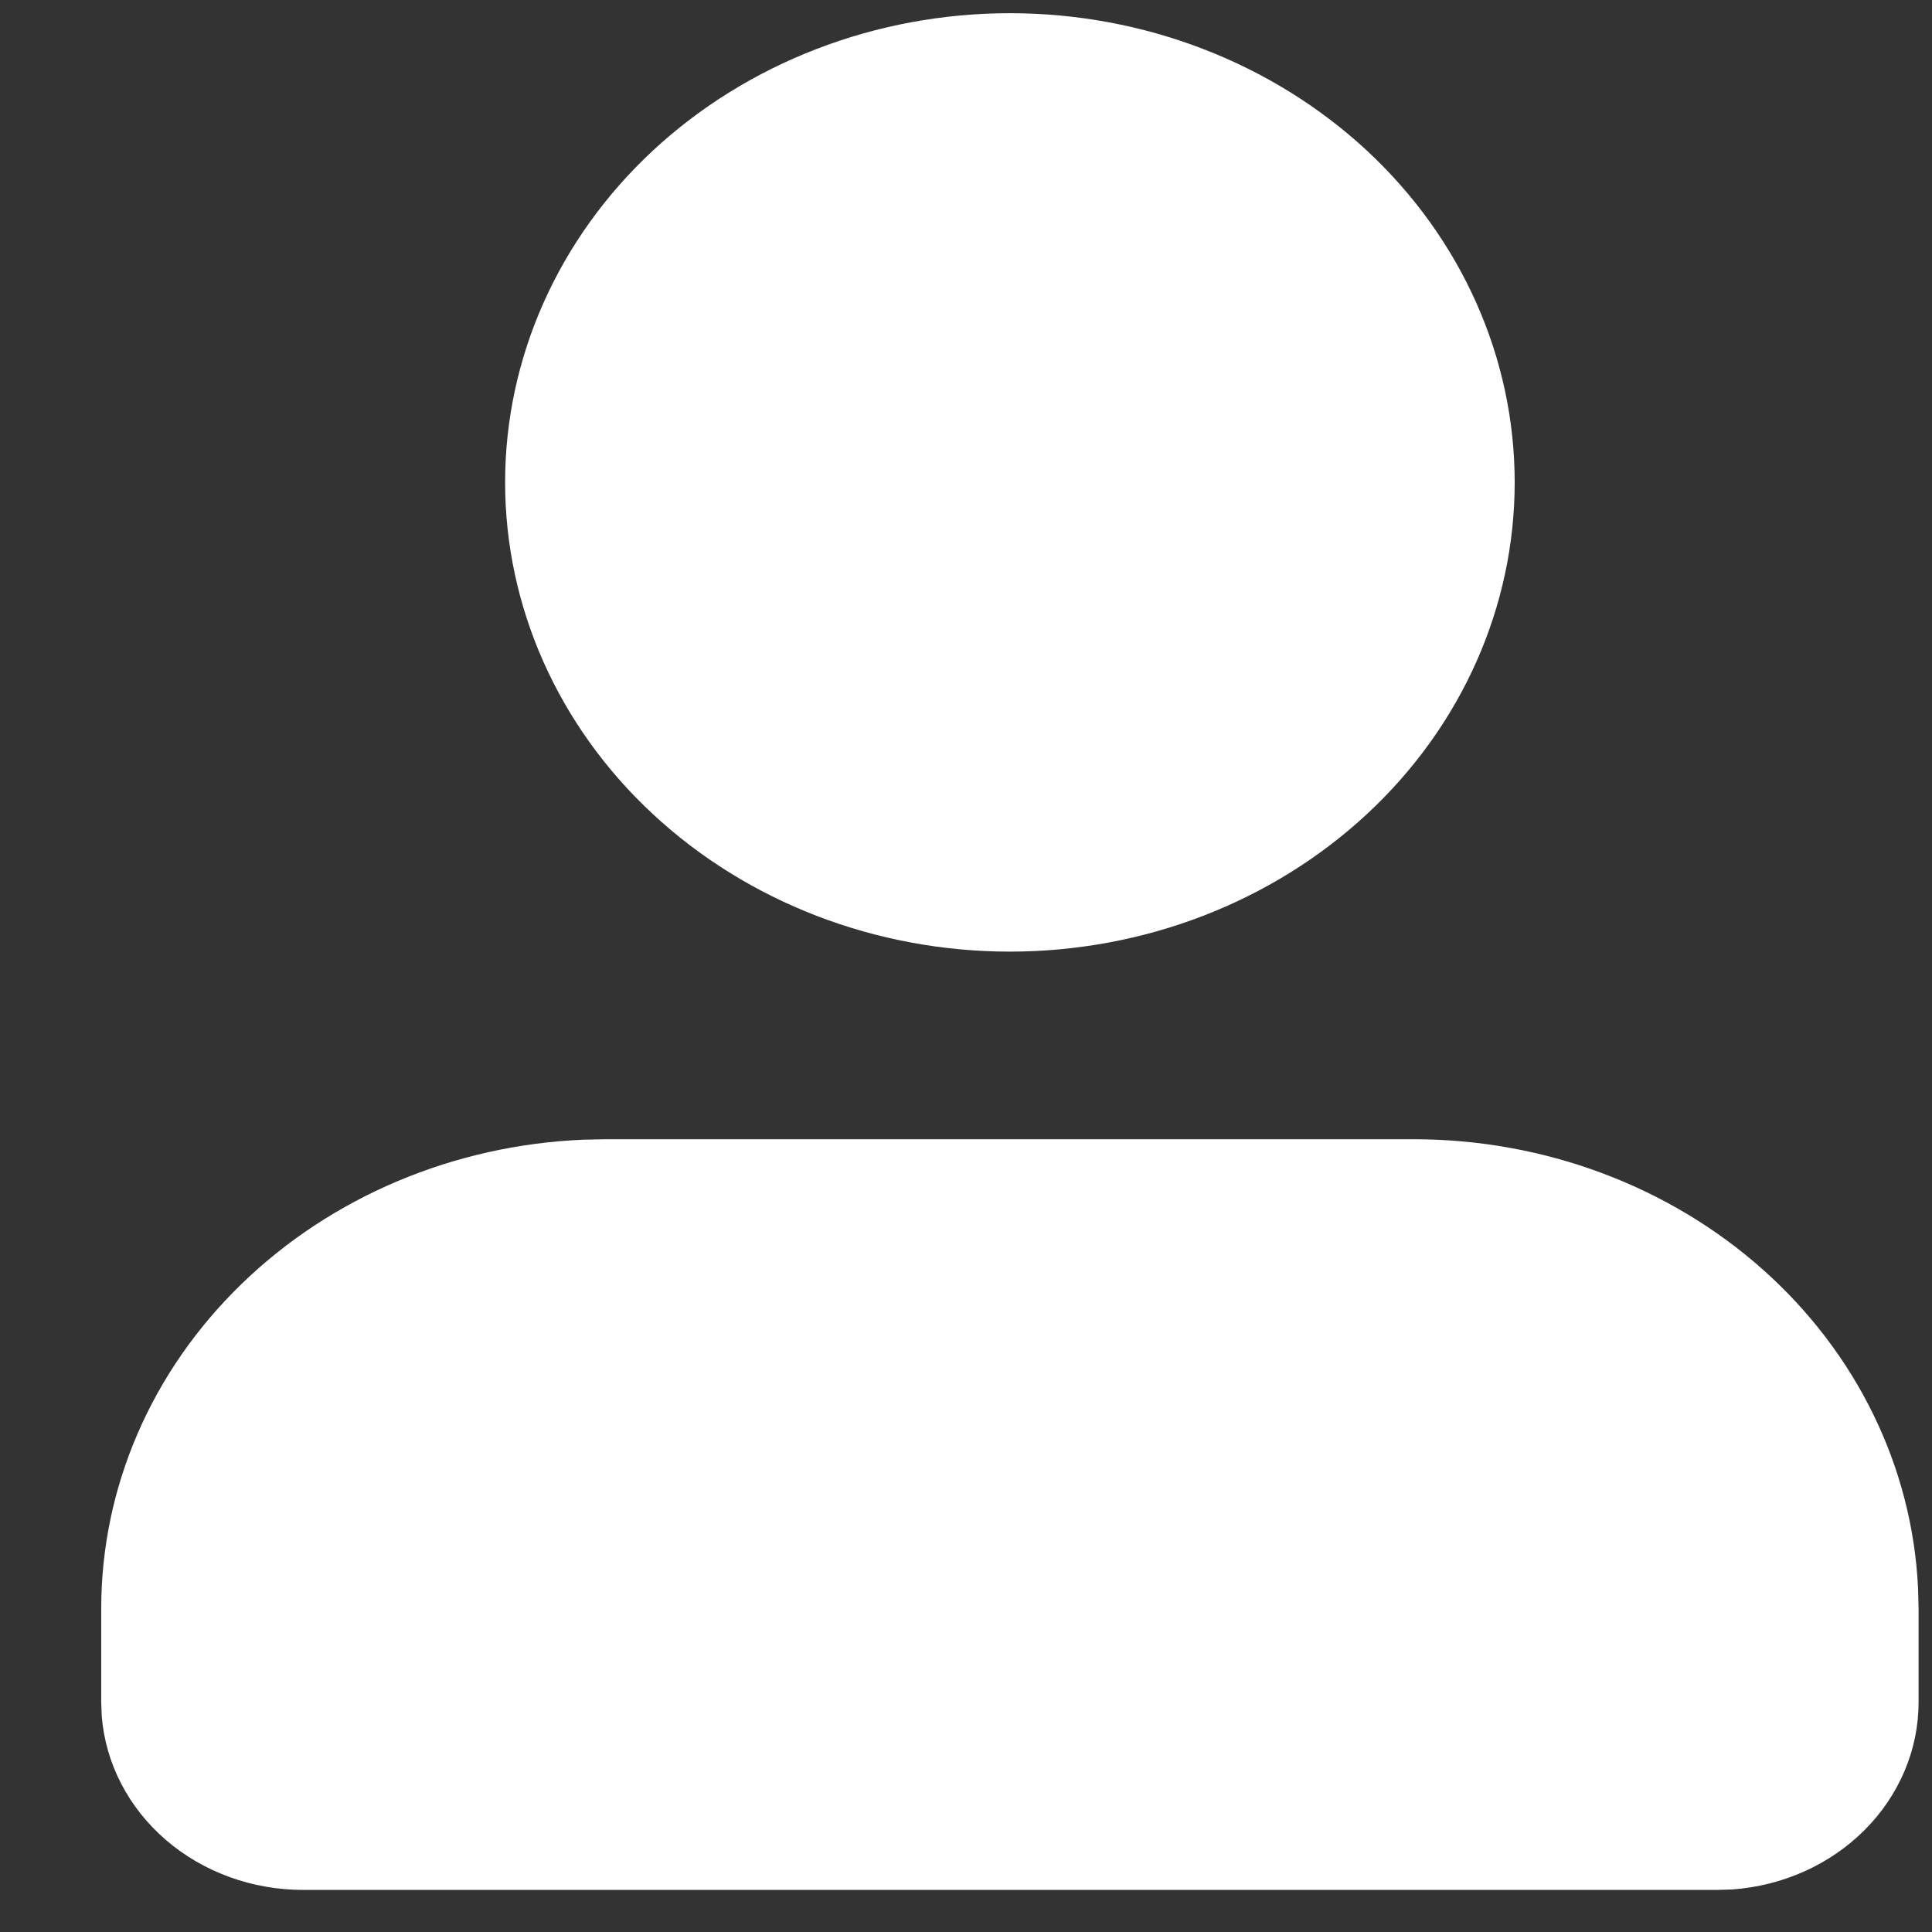<svg width="18" height="18" viewBox="0 0 18 18" fill="none" xmlns="http://www.w3.org/2000/svg">
<rect x="0" y="0" width="18" height="18" fill="#333333" stroke="none"/>
<path d="M13.171 10.614C14.383 10.614 15.549 11.049 16.424 11.828C17.299 12.607 17.817 13.67 17.87 14.796L17.875 14.986V15.86C17.875 16.301 17.695 16.726 17.373 17.049C17.05 17.373 16.608 17.571 16.134 17.604L15.993 17.608H2.825C2.35 17.608 1.893 17.442 1.545 17.142C1.197 16.842 0.984 16.431 0.948 15.991L0.943 15.86V14.986C0.943 13.859 1.411 12.776 2.25 11.963C3.088 11.149 4.232 10.667 5.442 10.618L5.646 10.614H13.171ZM9.409 0.123C10.656 0.123 11.852 0.584 12.735 1.403C13.617 2.223 14.112 3.335 14.112 4.494C14.112 5.654 13.617 6.766 12.735 7.585C11.852 8.405 10.656 8.866 9.409 8.866C8.162 8.866 6.965 8.405 6.083 7.585C5.201 6.766 4.706 5.654 4.706 4.494C4.706 3.335 5.201 2.223 6.083 1.403C6.965 0.584 8.162 0.123 9.409 0.123Z" fill="white"/>
</svg>

